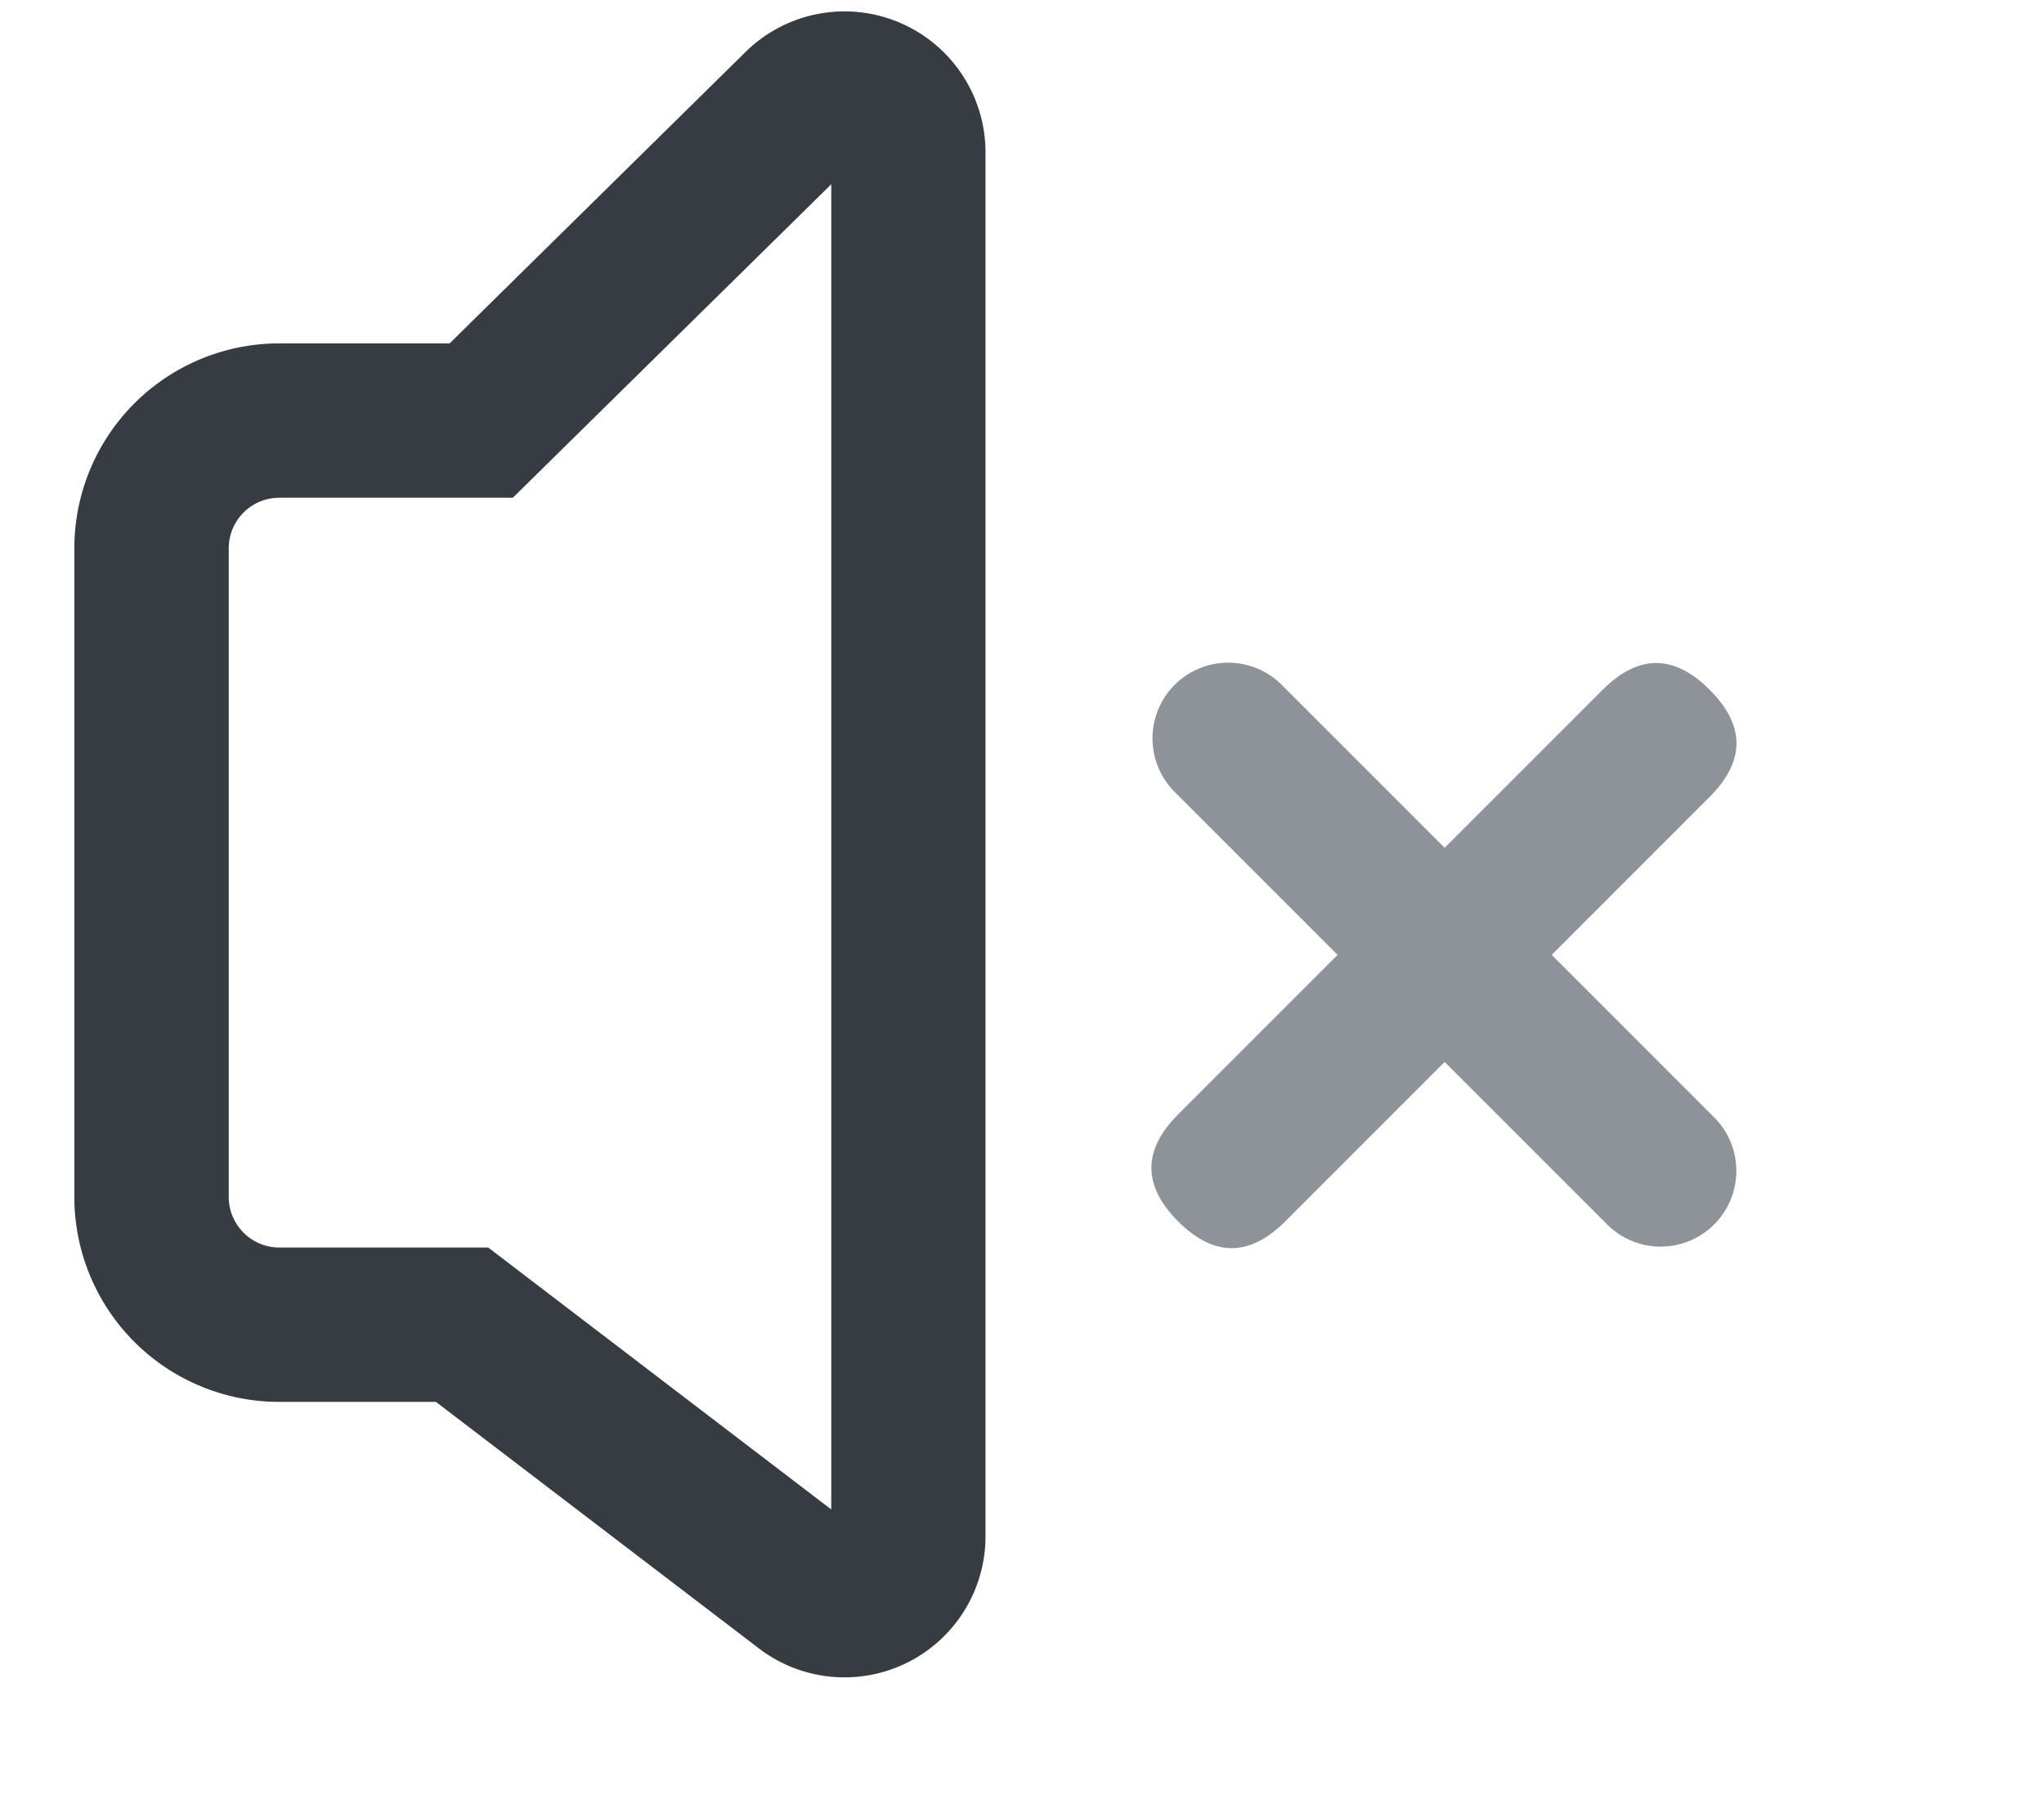 <?xml version="1.0" standalone="no"?><!DOCTYPE svg PUBLIC "-//W3C//DTD SVG 1.1//EN" "http://www.w3.org/Graphics/SVG/1.1/DTD/svg11.dtd"><svg class="icon" width="16px" height="14.22px" viewBox="0 0 1152 1024" version="1.1" xmlns="http://www.w3.org/2000/svg"><path d="M245.675 790.101h-88.32A115.499 115.499 0 0 1 41.813 674.56V309.035a115.499 115.499 0 0 1 115.541-115.499h96L420.181 29.269a79.488 79.488 0 0 1 135.253 56.661v779.947a79.488 79.488 0 0 1-127.701 63.189l-182.101-138.965zM468.48 103.851L288.981 280.533H157.355c-15.787 0-28.501 12.8-28.501 28.501v365.568c0 15.701 12.757 28.501 28.501 28.501h117.76l193.365 147.627V103.851z" fill="#373C43" /><path d="M633.859 658.208m30.17-30.17l239.277-239.277q30.17-30.17 60.34 0l0 0q30.17 30.17 0 60.34l-239.277 239.277q-30.17 30.17-60.34 0l0 0q-30.17-30.17 0-60.34Z" fill="#8D9399" /><path d="M905.75 690.007l-243.773-243.773a42.667 42.667 0 0 1 60.34-60.34l243.773 243.773a42.667 42.667 0 1 1-60.34 60.34z" fill="#8D9399" /></svg>